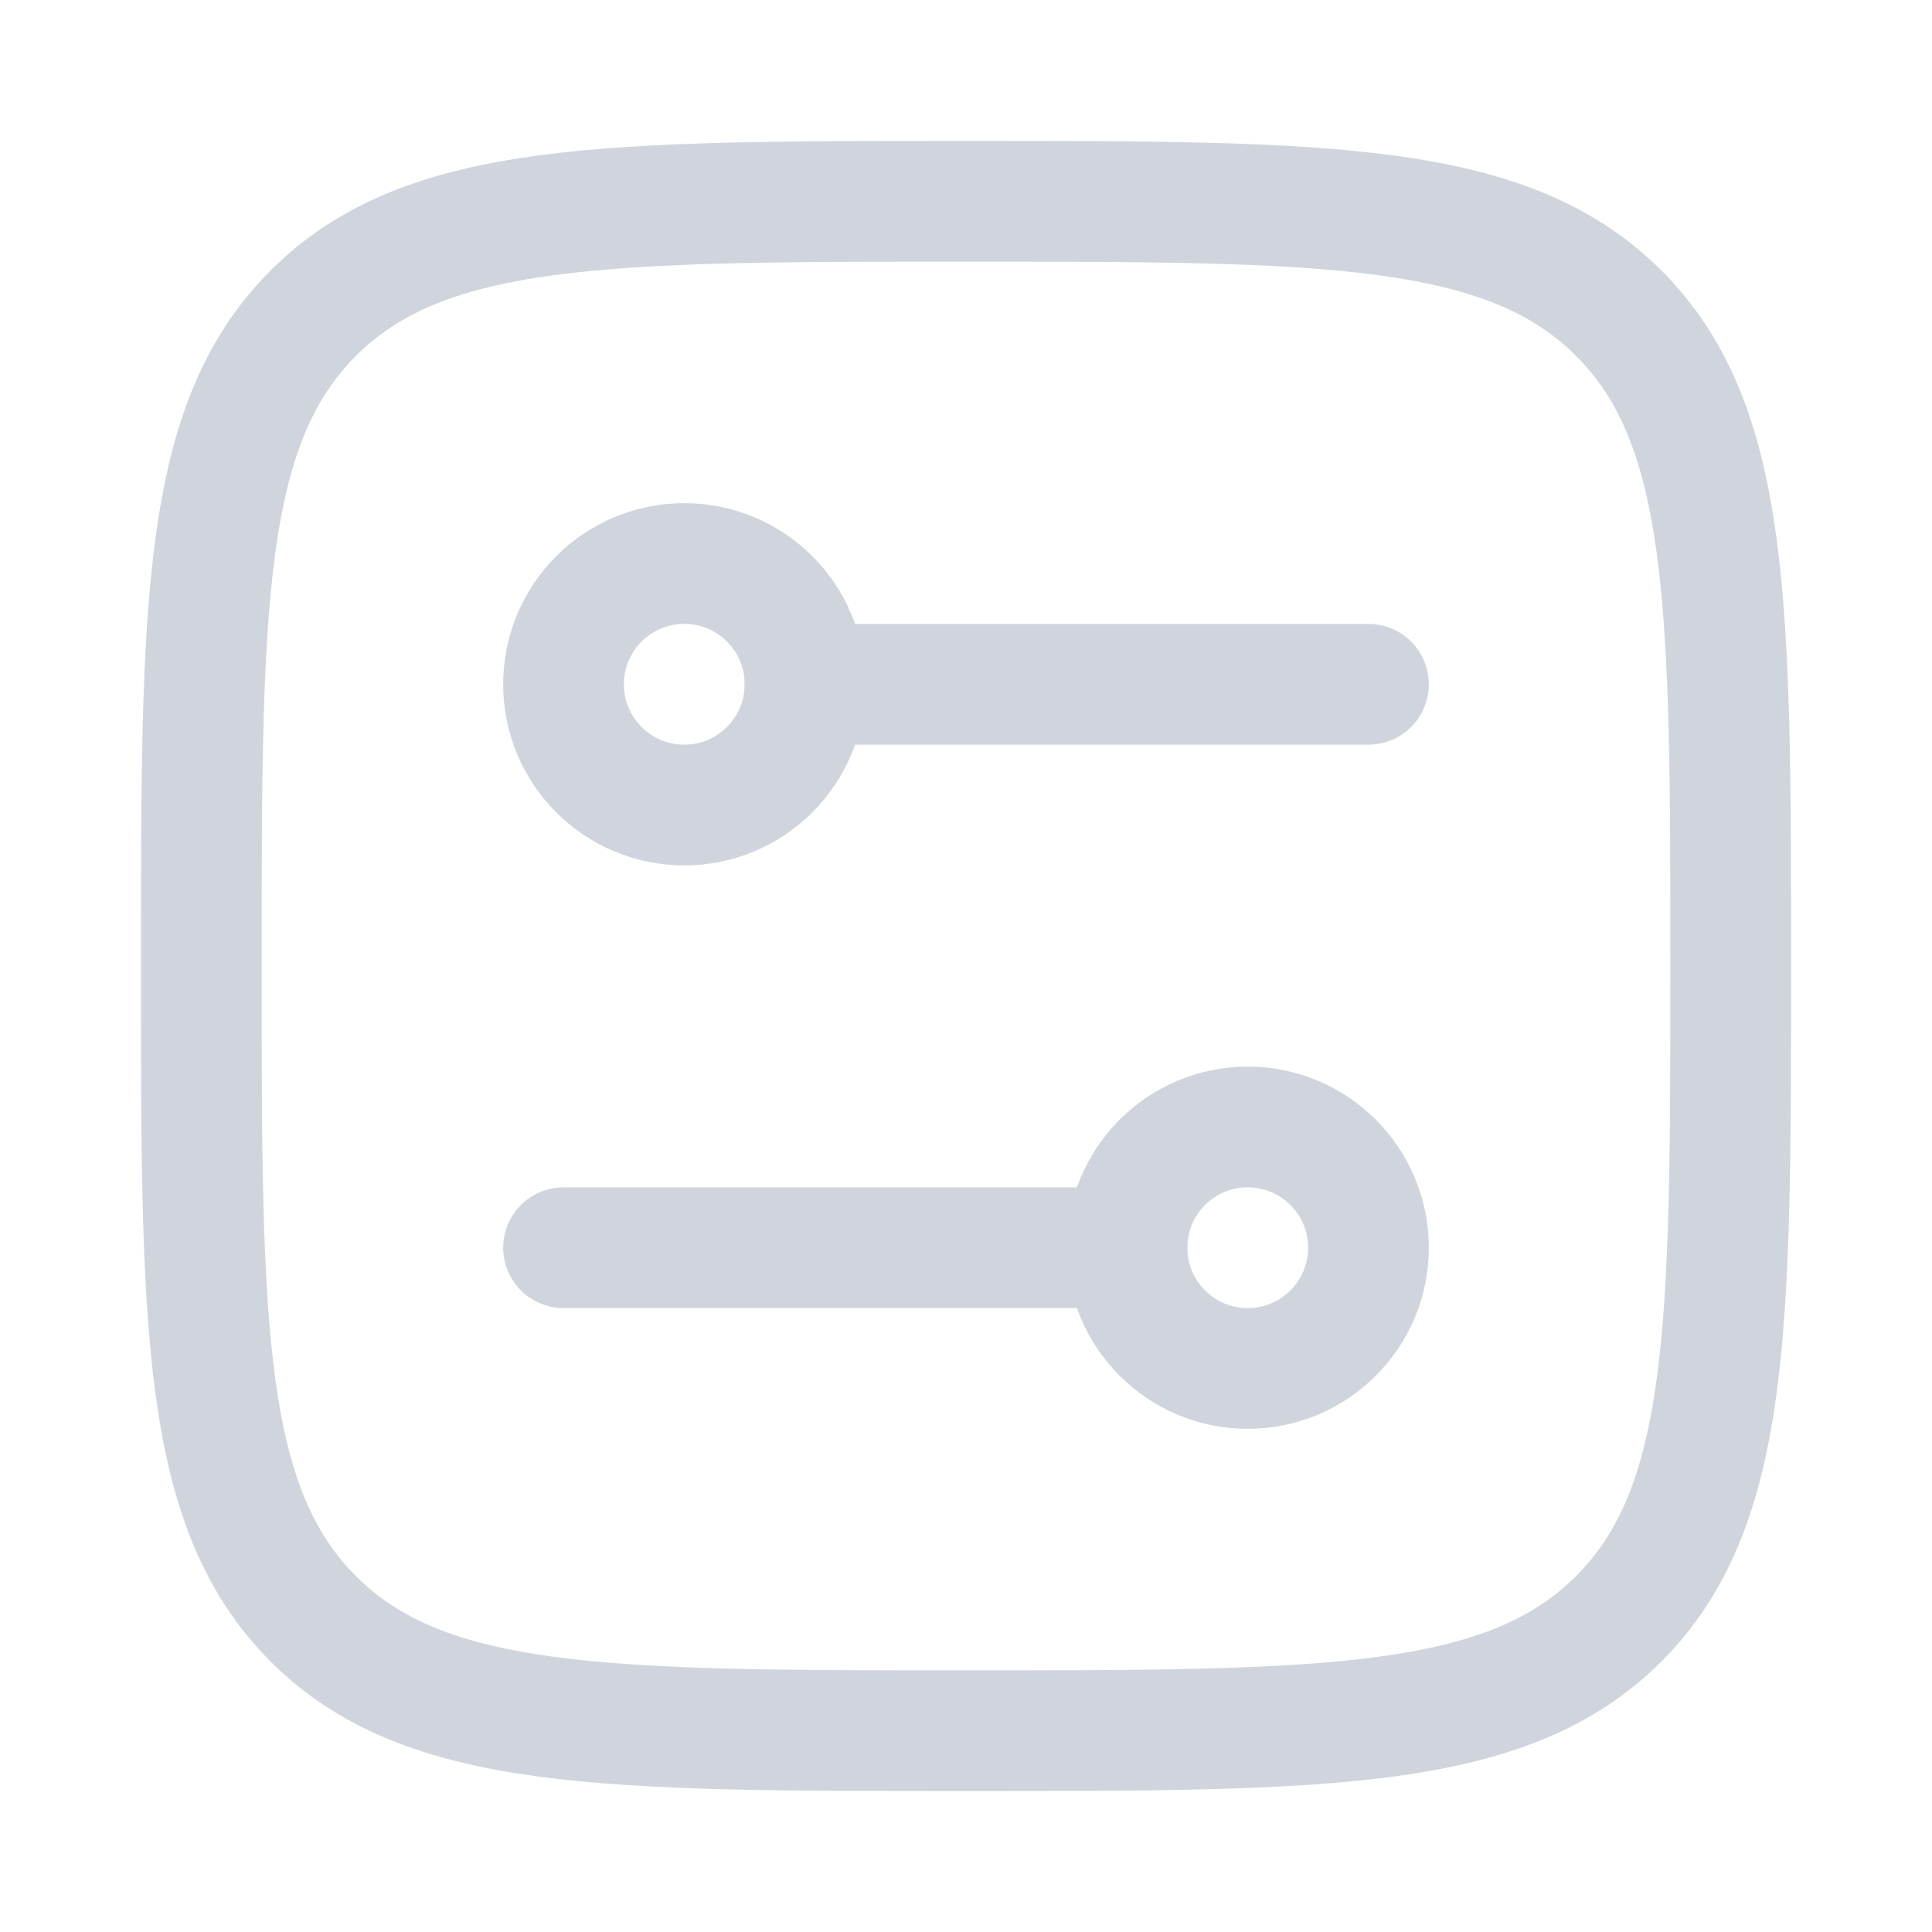 <svg width="16" height="16" viewBox="0 0 16 16" fill="none" xmlns="http://www.w3.org/2000/svg">
<path d="M1.667 8C1.667 5.014 1.667 3.521 2.594 2.594C3.521 1.667 5.014 1.667 8 1.667C10.985 1.667 12.478 1.667 13.406 2.594C14.333 3.521 14.333 5.014 14.333 8C14.333 10.985 14.333 12.478 13.406 13.406C12.478 14.333 10.985 14.333 8 14.333C5.014 14.333 3.521 14.333 2.594 13.406C1.667 12.478 1.667 10.985 1.667 8Z" stroke="#D0D5DD" stroke-linejoin="round"/>
<path d="M5.667 6.667C5.114 6.667 4.667 6.219 4.667 5.667C4.667 5.114 5.114 4.667 5.667 4.667C6.219 4.667 6.667 5.114 6.667 5.667C6.667 6.219 6.219 6.667 5.667 6.667Z" stroke="#D0D5DD"/>
<path d="M10.333 11.333C10.885 11.333 11.333 10.885 11.333 10.333C11.333 9.781 10.885 9.333 10.333 9.333C9.781 9.333 9.333 9.781 9.333 10.333C9.333 10.885 9.781 11.333 10.333 11.333Z" stroke="#D0D5DD"/>
<path d="M6.666 5.667L11.333 5.667" stroke="#D0D5DD" stroke-linecap="round"/>
<path d="M9.333 10.333L4.667 10.333" stroke="#D0D5DD" stroke-linecap="round"/>
</svg>
